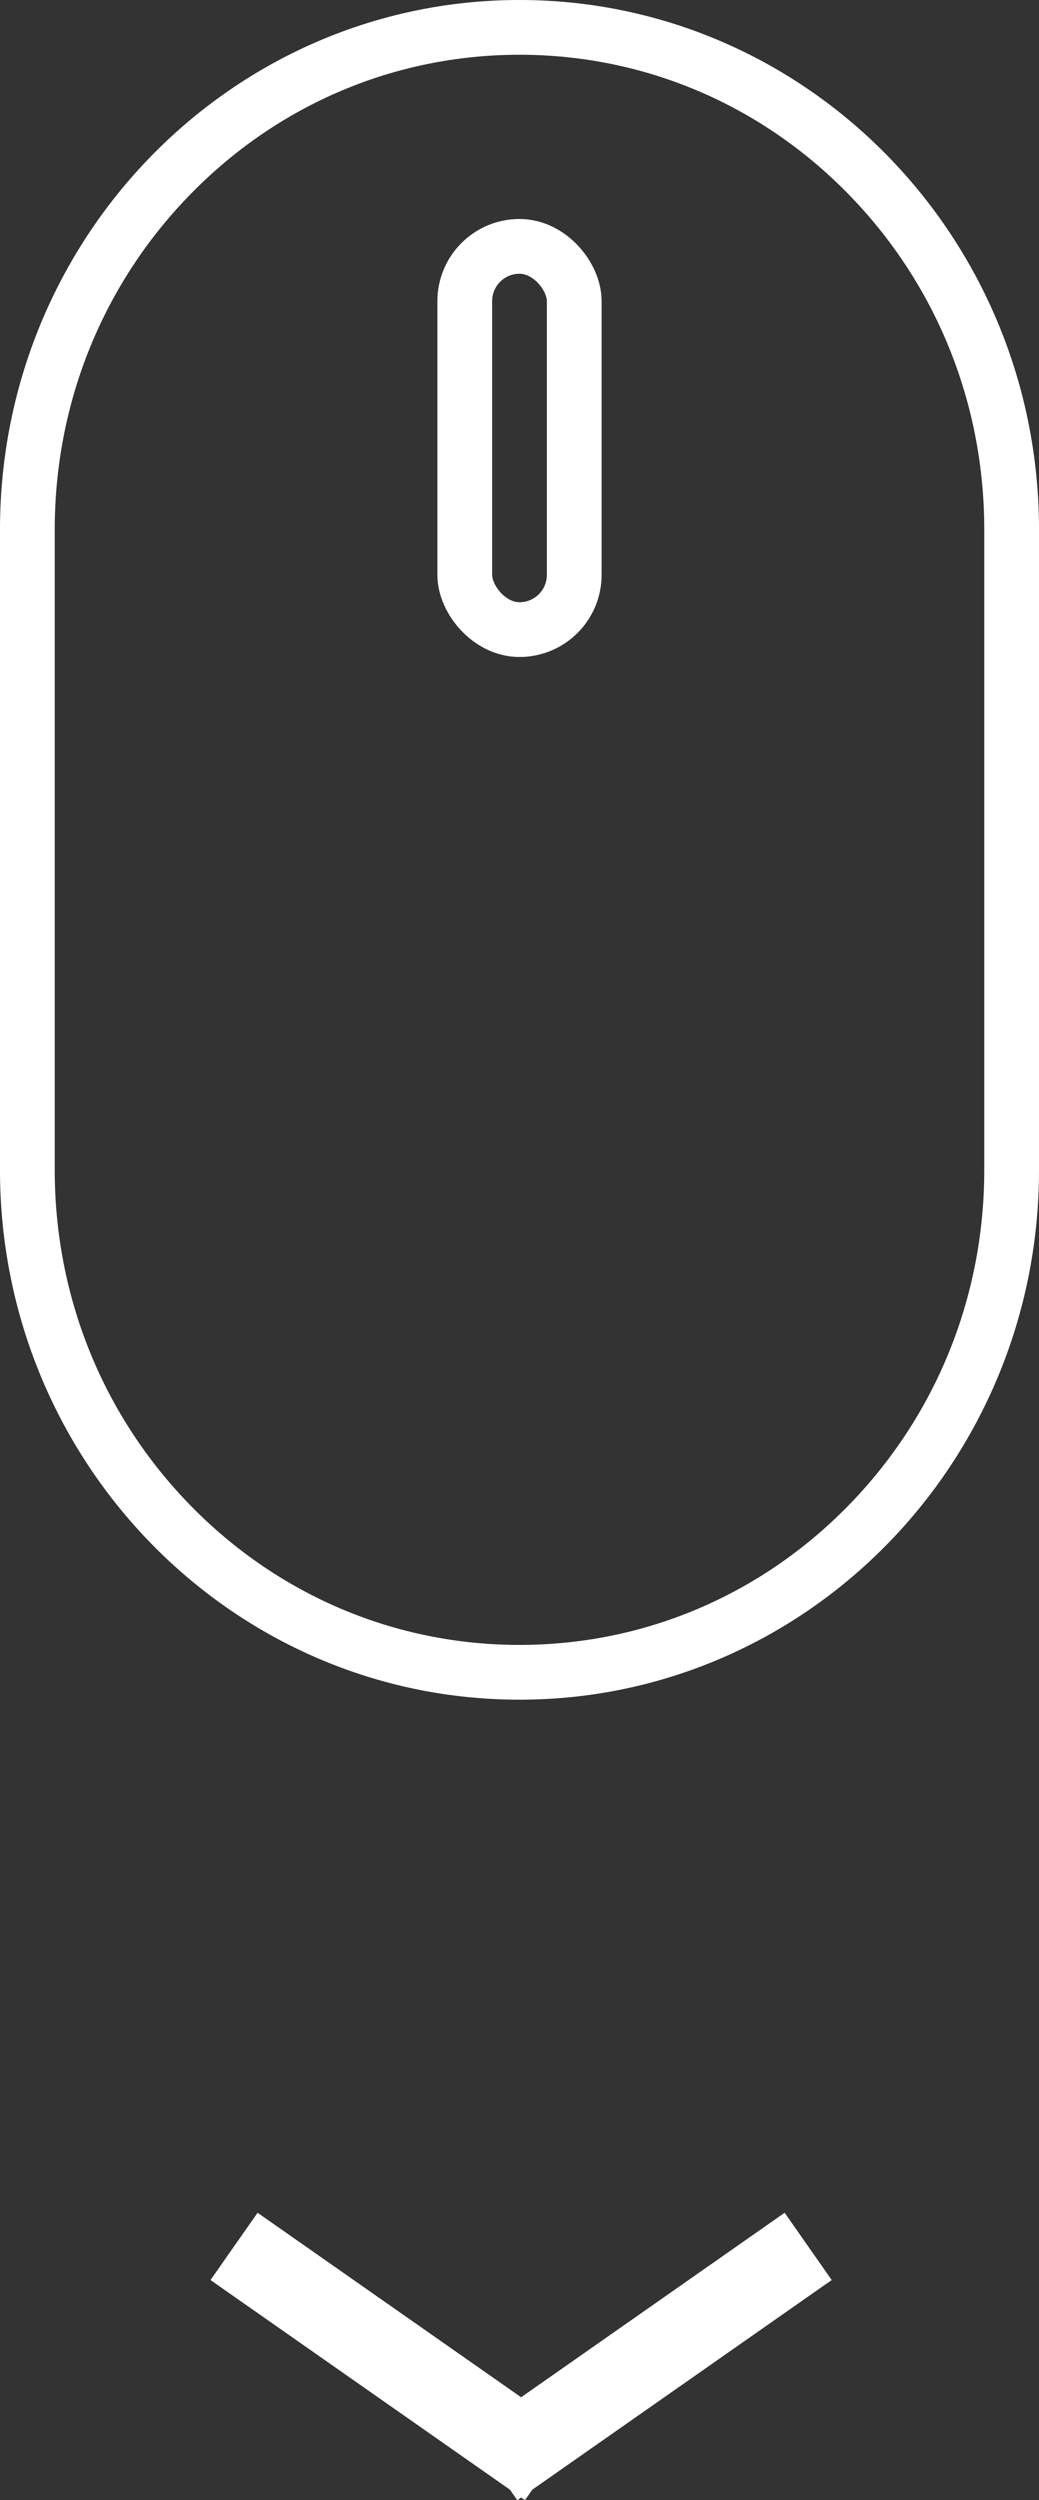 <svg xmlns="http://www.w3.org/2000/svg" width="37.964" height="91.333" viewBox="0 0 37.964 91.333">
  <rect x="0" y="0" width="37.964" height="91.333" fill="#333333" stroke="none"/>
  <g id="Group_2" data-name="Group 2" transform="translate(-934 -942)">
    <g id="Path_2" data-name="Path 2" transform="translate(934 942)" fill="rgba(0,0,0,0)">
      <path d="M 18.982 61.09 C 14.182 61.09 9.669 59.184 6.273 55.723 C 2.873 52.257 1 47.648 1 42.744 L 1 19.346 C 1 14.442 2.873 9.832 6.273 6.367 C 9.669 2.906 14.182 1 18.982 1 C 23.781 1 28.294 2.906 31.69 6.367 C 35.091 9.832 36.964 14.442 36.964 19.346 L 36.964 42.744 C 36.964 47.648 35.091 52.257 31.69 55.723 C 28.294 59.184 23.781 61.09 18.982 61.09 Z" stroke="none"/>
      <path d="M 18.982 2 C 14.453 2 10.193 3.799 6.987 7.067 C 3.771 10.345 2 14.705 2 19.346 L 2 42.744 C 2 47.384 3.771 51.745 6.987 55.023 C 10.193 58.29 14.453 60.09 18.982 60.09 C 23.511 60.09 27.77 58.29 30.976 55.023 C 34.192 51.745 35.964 47.384 35.964 42.744 L 35.964 19.346 C 35.964 14.705 34.192 10.345 30.976 7.067 C 27.77 3.799 23.511 2 18.982 2 M 18.982 0 C 29.465 0 37.964 8.661 37.964 19.346 L 37.964 42.744 C 37.964 53.428 29.465 62.09 18.982 62.09 C 8.498 62.09 0 53.428 0 42.744 L 0 19.346 C 0 8.661 8.498 0 18.982 0 Z" stroke="none" fill="#fff"/>
    </g>
    <g id="Rectangle_3" data-name="Rectangle 3" transform="translate(949.982 950)" fill="rgba(0,0,0,0)" stroke="#fff" stroke-width="2">
      <rect width="6" height="16" rx="3" stroke="none"/>
      <rect x="1" y="1" width="4" height="14" rx="2" fill="none"/>
    </g>
  </g>
  <g id="Group_3" data-name="Group 3" transform="translate(-939.948 -960.396)">
    <path id="Path_1" data-name="Path 1" d="M0,0,10.053,7.037l1.436,1.005" transform="translate(948.5 1042.458)" fill="none" stroke="#fff" stroke-width="3"/>
    <line id="Line_2" data-name="Line 2" y1="8.042" x2="11.489" transform="translate(957.989 1042.458)" fill="none" stroke="#fff" stroke-width="3"/>
  </g>
</svg>
